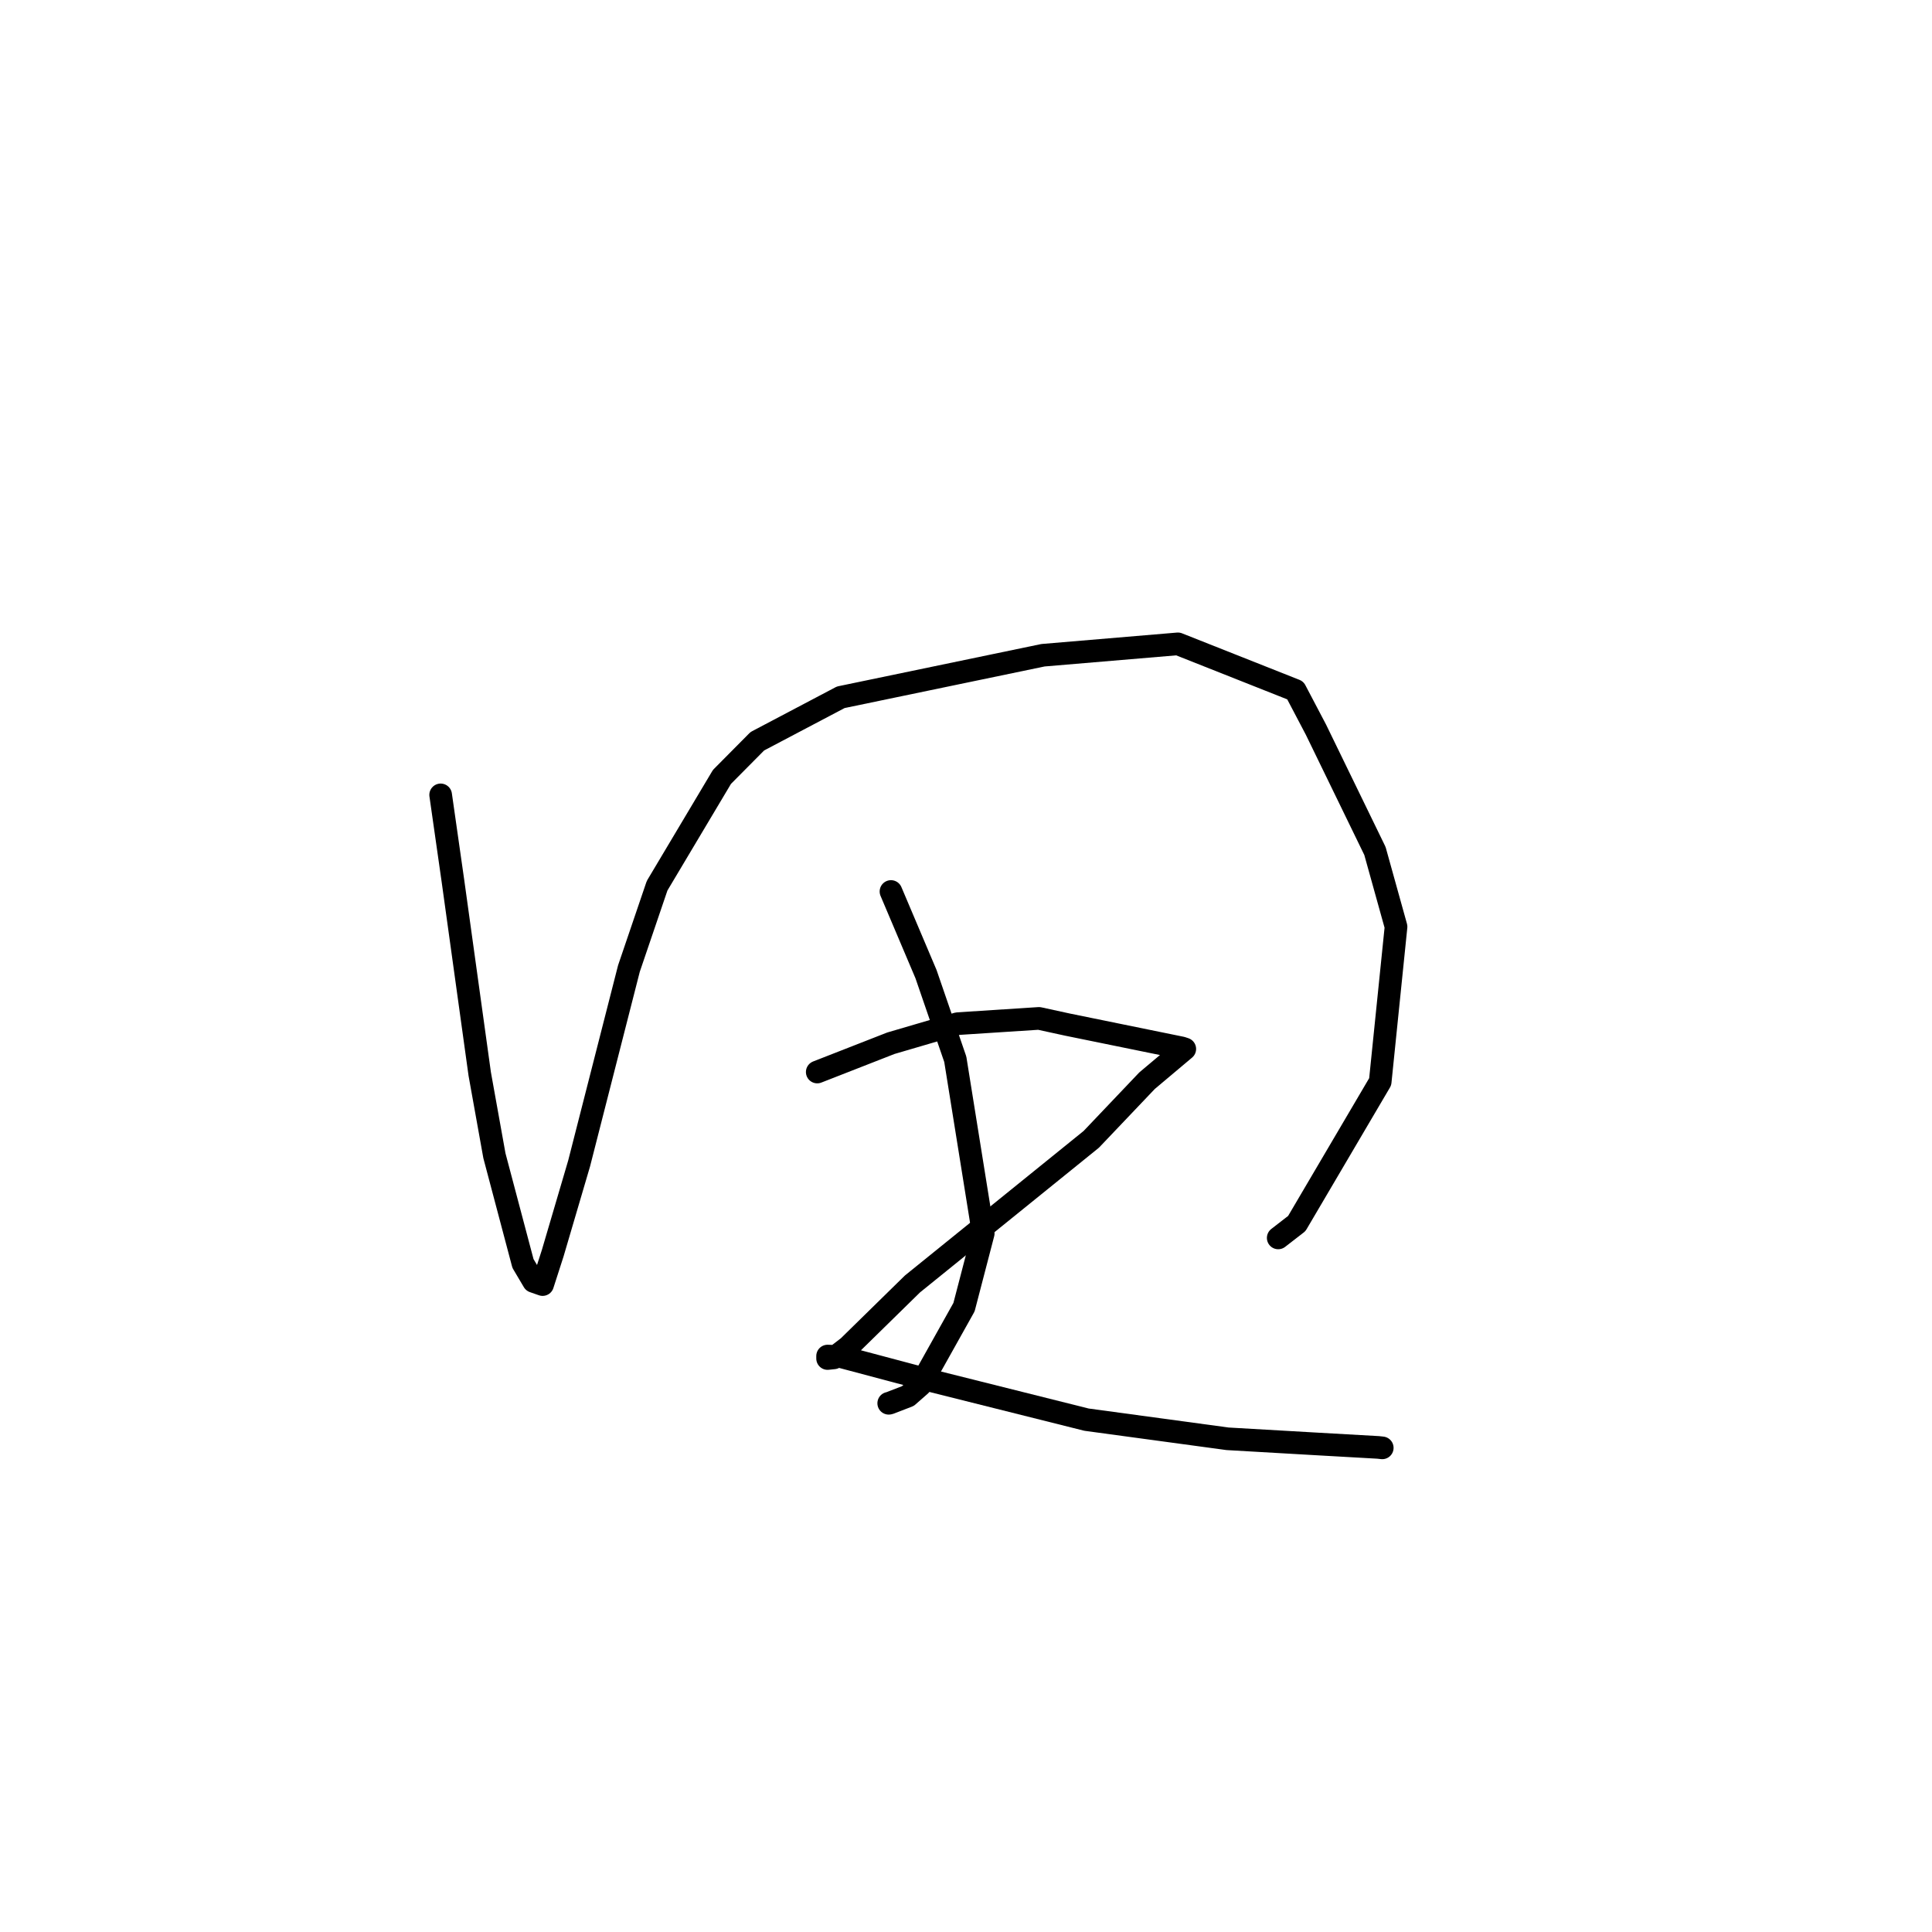 <?xml version="1.0" standalone="no"?>
    <svg width="256" height="256" xmlns="http://www.w3.org/2000/svg" version="1.1">
    <polyline stroke="black" stroke-width="3" stroke-linecap="round" fill="transparent" stroke-linejoin="round" points="58.389 105.326 60.013 116.696 63.566 142.304 65.512 153.136 69.297 167.418 70.705 169.795 71.887 170.208 71.898 170.211 71.898 170.212 73.231 166.074 76.735 154.17 83.335 128.341 87.069 117.365 95.664 102.944 100.351 98.218 111.404 92.394 138.203 86.823 156.077 85.314 171.635 91.479 174.37 96.683 182.187 112.757 184.982 122.796 182.883 143.339 171.831 162.123 169.37 164.03 " />
        <polyline stroke="black" stroke-width="3" stroke-linecap="round" fill="transparent" stroke-linejoin="round" points="118.059 118.127 122.704 129.085 126.581 140.36 130.283 163.43 127.737 173.206 121.962 183.526 120.297 184.986 117.859 185.926 117.783 185.938 117.76 185.942 " />
        <polyline stroke="black" stroke-width="3" stroke-linecap="round" fill="transparent" stroke-linejoin="round" points="108.289 142.049 118.044 138.234 126.884 135.642 137.672 134.943 141.437 135.763 156.572 138.852 156.99 138.991 151.99 143.197 144.594 150.973 120.905 170.131 112.404 178.463 110.499 179.922 109.661 180.011 109.66 179.684 111.339 179.745 123.844 183.069 143.967 188.11 162.661 190.648 174.584 191.335 182.606 191.789 183.156 191.849 " />
        </svg>